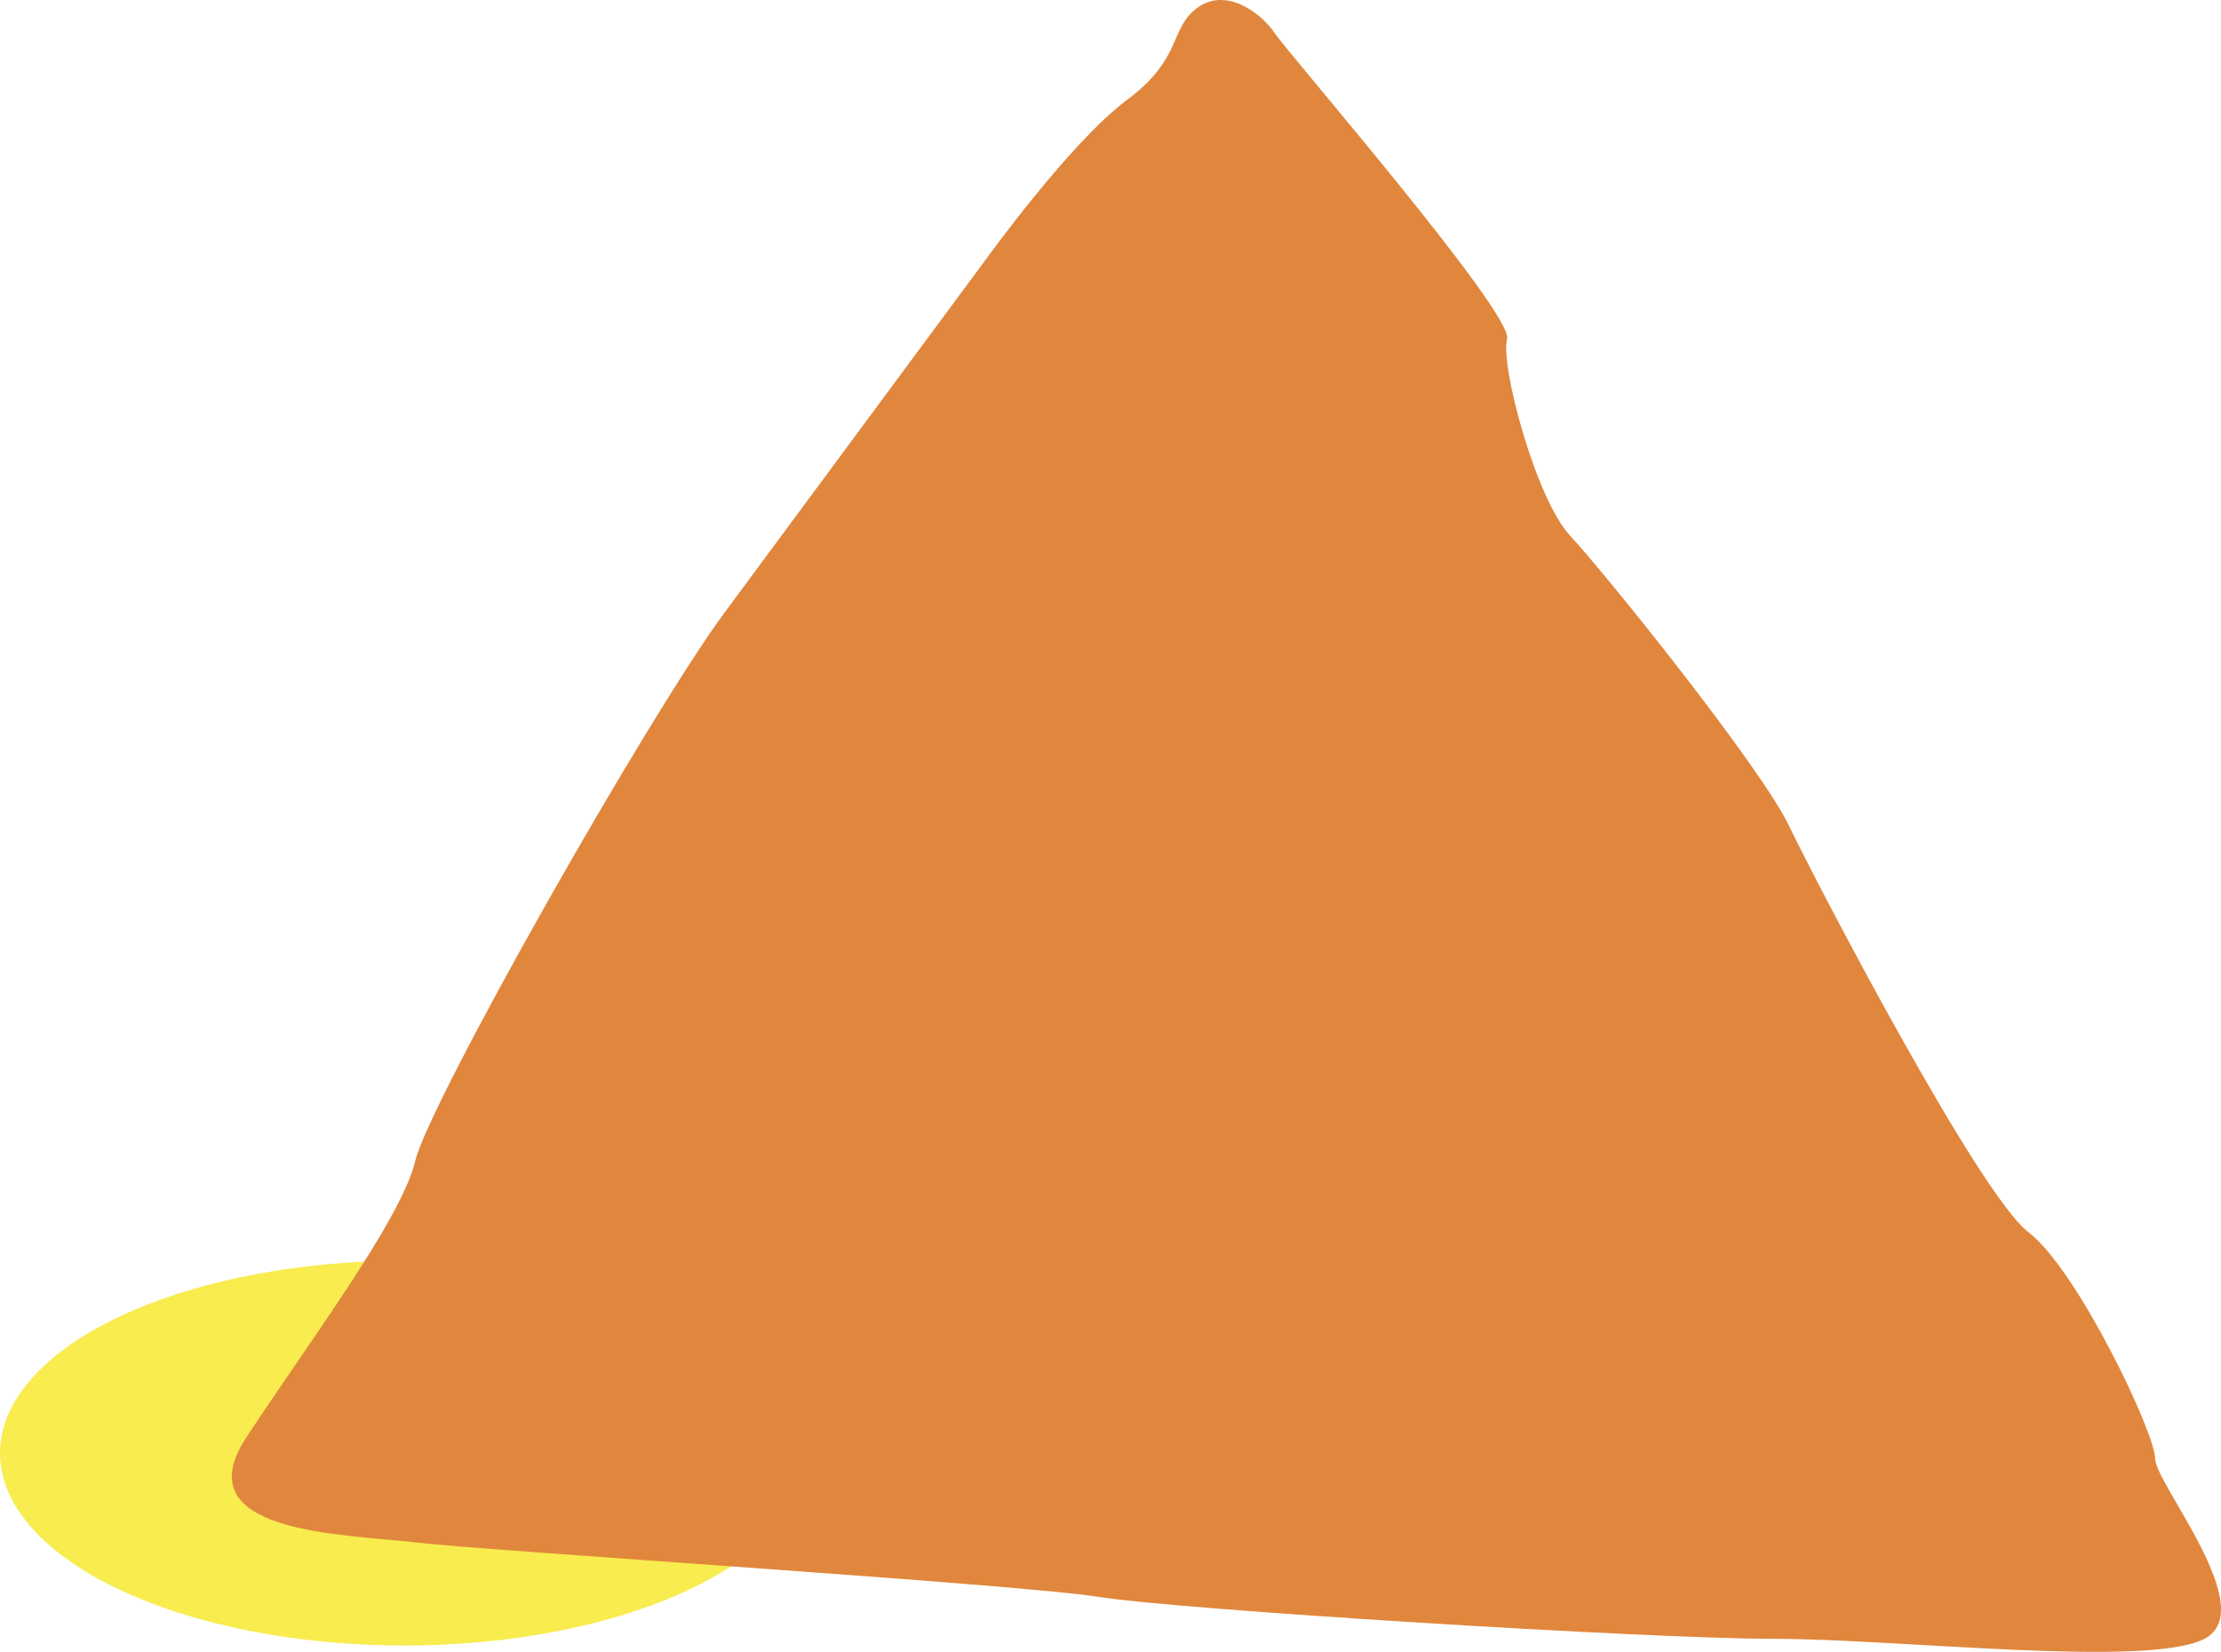 <svg xmlns="http://www.w3.org/2000/svg" width="160" height="119.03" viewBox="0 0 160 119.03">
  <g id="Group_1106" data-name="Group 1106" transform="translate(-227.415 -247.133)">
    <ellipse id="Ellipse_61" data-name="Ellipse 61" cx="29.12" cy="13.862" rx="29.12" ry="13.862" transform="translate(227.415 337.981)" fill="#f8ec4f"/>
    <path id="Path_271" data-name="Path 271" d="M433.773,83.761s6.089-8.459,10.149-11.48,3.045-5.135,5.075-6.646,4.567.3,5.582,1.813S471.831,87.689,471.324,89.5s2.03,11.48,4.567,14.2,13.7,16.616,15.731,20.846,13.7,26.586,17.254,29.305,9.134,14.5,9.134,16.314,7.612,10.876,3.551,12.991-22.007,0-31.047,0-43.04-2.115-48.622-3.022-44.148-3.323-49.222-3.927-16.746-.6-12.178-7.553,11.163-15.71,12.178-19.94S409.415,116.692,415,109.139,433.773,83.761,433.773,83.761Z" transform="translate(-135.339 182.067)" fill="#e0873d"/>
  </g>
</svg>
